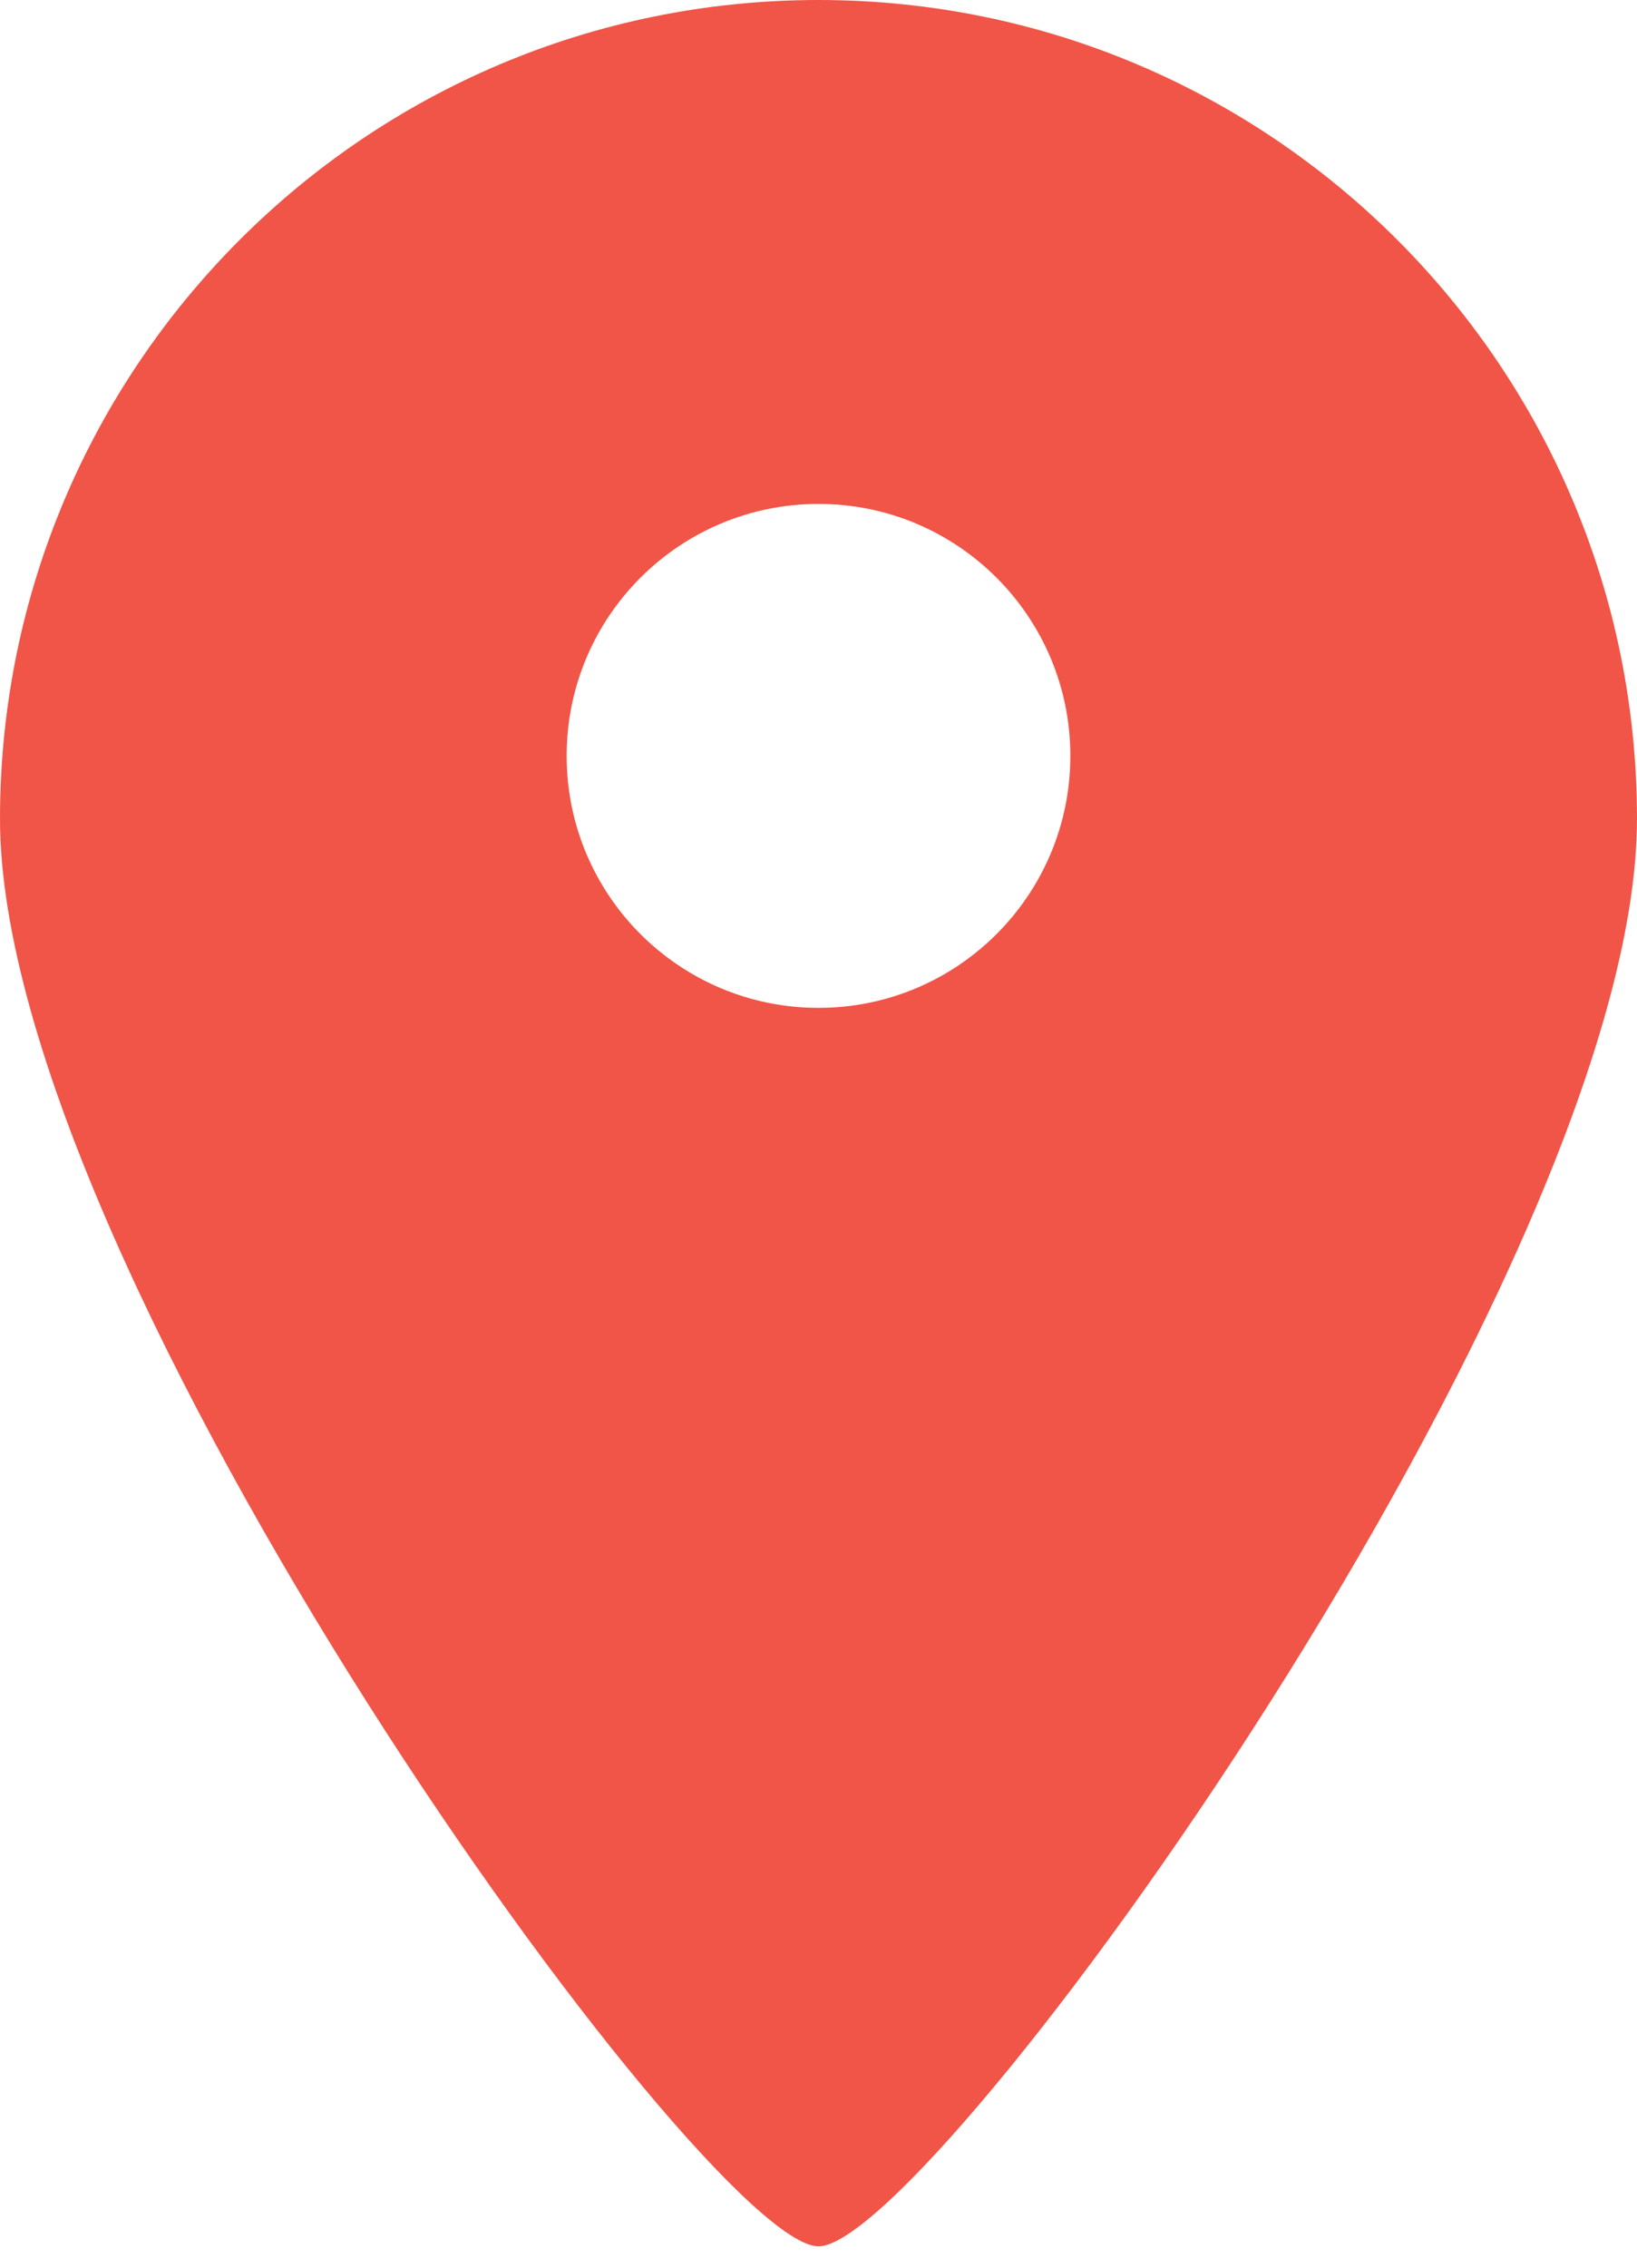 <?xml version="1.0" encoding="UTF-8" standalone="no"?>
<svg width="26px" height="36px" viewBox="0 0 26 36" version="1.1" xmlns="http://www.w3.org/2000/svg" xmlns:xlink="http://www.w3.org/1999/xlink">
    <!-- Generator: Sketch 49.1 (51147) - http://www.bohemiancoding.com/sketch -->
    <title>Bigmarker_red</title>
    <desc>Created with Sketch.</desc>
    <defs></defs>
    <g id="Symbols" stroke="none" stroke-width="1" fill="none" fill-rule="evenodd">
        <g id="Bigmarker_red" fill="#F05548">
            <path d="M13,35.661 C11.208,35.661 0,20.18 0,13 C0,5.82 5.82,-1.77635684e-15 13,-1.77635684e-15 C20.18,-1.77635684e-15 26,5.82 26,13 C26,20.18 14.792,35.661 13,35.661 Z M13,16 C15.209,16 17,14.209 17,12 C17,9.791 15.209,8 13,8 C10.791,8 9,9.791 9,12 C9,14.209 10.791,16 13,16 Z" id="Combined-Shape"></path>
        </g>
    </g>
</svg>